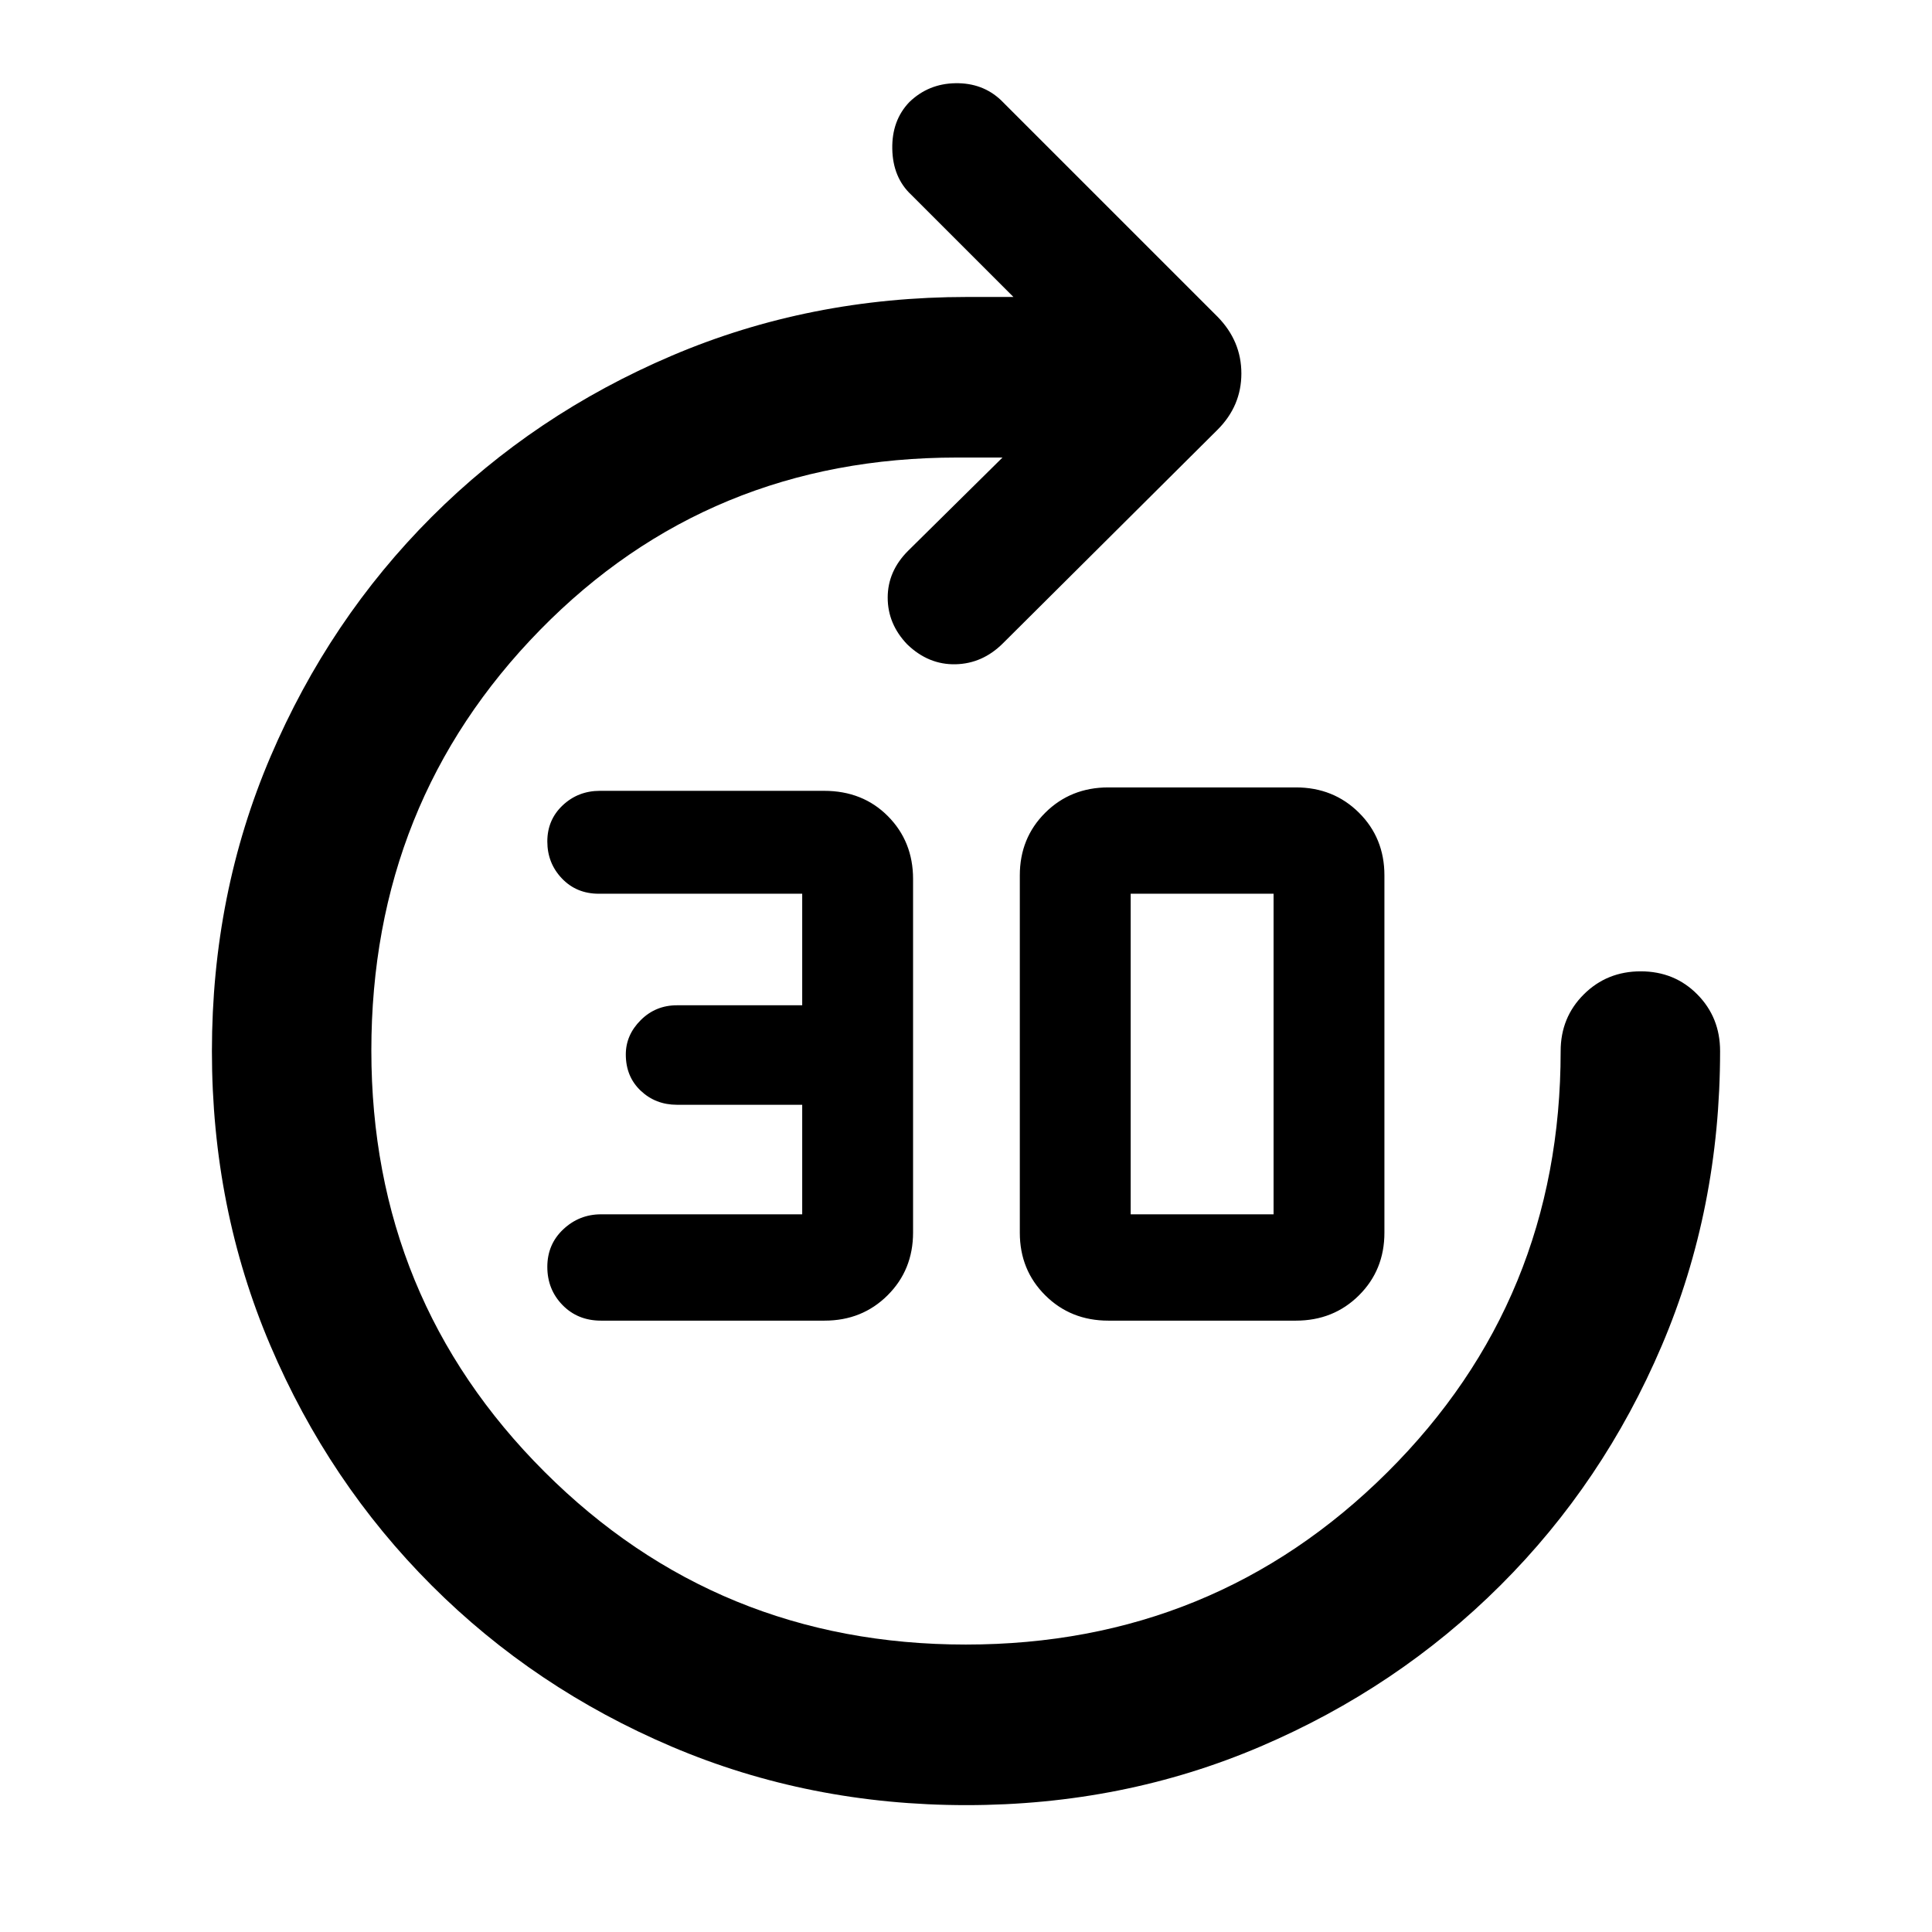<svg xmlns="http://www.w3.org/2000/svg" height="48" viewBox="0 -960 960 960" width="48"><path d="M480.19-63.04q-78.02 0-146.28-29.01-68.27-29.01-119.42-80.15-51.15-51.15-80.17-119.28-29.02-68.13-29.02-146.14 0-78.25 29.13-146.43 29.13-68.17 80.11-119.15 50.98-50.97 119.36-80.1 68.37-29.14 146.67-29.14h23l-50.79-50.78q-9.13-8.56-9.41-22.76-.28-14.19 8.5-23.32 9.48-9.14 22.89-9.35 13.41-.22 22.54 8.35L605-802.61q11.83 12.08 11.83 28.19 0 16.12-11.83 27.94L498.3-640.29q-10.13 10.07-23.54 10.36-13.41.28-23.93-9.85-9.74-10.13-9.74-23.26t10.13-23.26l46.91-46.35h-22.56q-123.31 0-207.18 85.63t-83.87 209q0 123.38 85.98 209.29 85.97 85.9 209.4 85.9 123.42 0 209.5-85.63t86.08-209.28q0-16.71 11.5-28.16t28.28-11.45q16.78 0 28.11 11.45 11.33 11.45 11.33 28.16 0 78.39-29 146.43-28.99 68.04-80.11 119.02-51.11 50.99-119.25 80.12-68.13 29.13-146.15 29.13ZM409.7-303.78H298.65q-11.57 0-19.13-7.74-7.56-7.74-7.56-18.97 0-11.22 7.93-18.67 7.93-7.45 18.76-7.45h99.96v-54.43h-62.23q-10.63 0-18.03-7-7.39-7-7.39-18 0-9.65 7.39-17.04 7.4-7.4 18.03-7.4h62.23v-55.43H297.52q-11.08 0-18.32-7.6-7.24-7.61-7.24-18.37 0-10.76 7.64-17.96 7.65-7.2 18.49-7.2h111.38q19.23 0 31.73 12.59 12.5 12.6 12.5 31.22v175.64q0 18.62-12.65 31.21-12.65 12.6-31.35 12.6Zm141.04 0q-18.7 0-31.35-12.57-12.65-12.57-12.65-31.15v-177.52q0-18.58 12.65-31.15t31.35-12.57h93.17q18.7 0 31.35 12.57 12.65 12.57 12.65 31.15v177.52q0 18.58-12.65 31.15t-31.35 12.57h-93.17Zm11.09-52.83h71v-159.3h-71v159.3Z"/></svg>